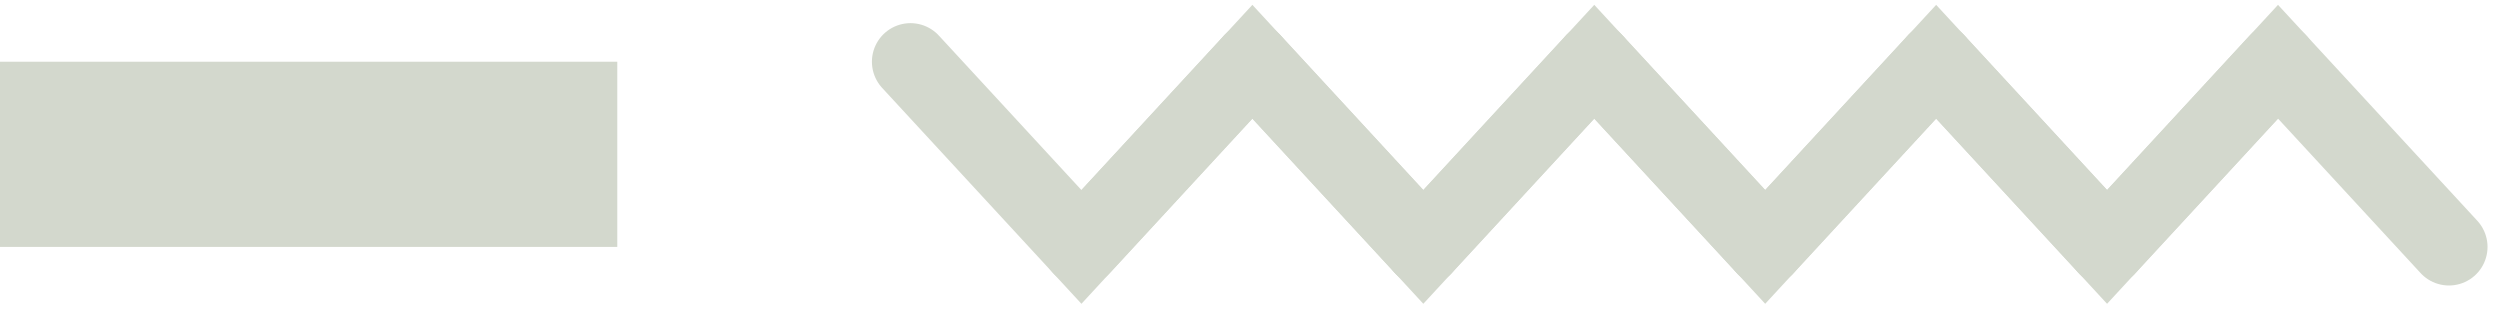 <svg width="162" height="20" viewBox="0 0 162 20" fill="none" xmlns="http://www.w3.org/2000/svg">
<rect y="4" width="40" height="12" fill="#D3D8CD"/>
<path d="M59 4L64.538 10L70.077 16L75.615 10L81.154 4" stroke="#D3D8CD" stroke-width="5" stroke-linecap="round"/>
<path d="M70.077 16L75.615 10L81.154 4L86.692 10L92.231 16" stroke="#D3D8CD" stroke-width="5" stroke-linecap="round"/>
<path d="M81.154 4L86.692 10L92.231 16L97.769 10L103.308 4" stroke="#D3D8CD" stroke-width="5" stroke-linecap="round"/>
<path d="M92.231 16L97.769 10L103.308 4L108.846 10L114.385 16" stroke="#D3D8CD" stroke-width="5" stroke-linecap="round"/>
<path d="M103.308 4L108.846 10L114.385 16L119.923 10L125.462 4" stroke="#D3D8CD" stroke-width="5" stroke-linecap="round"/>
<path d="M114.385 16L119.923 10L125.462 4L131 10L136.538 16" stroke="#D3D8CD" stroke-width="5" stroke-linecap="round"/>
<path d="M125.462 4L131 10L136.538 16L142.077 10L147.615 4" stroke="#D3D8CD" stroke-width="5" stroke-linecap="round"/>
<path d="M136.538 16L142.077 10L147.615 4L153.154 10L158.692 16" stroke="#D3D8CD" stroke-width="5" stroke-linecap="round"/>
</svg>

